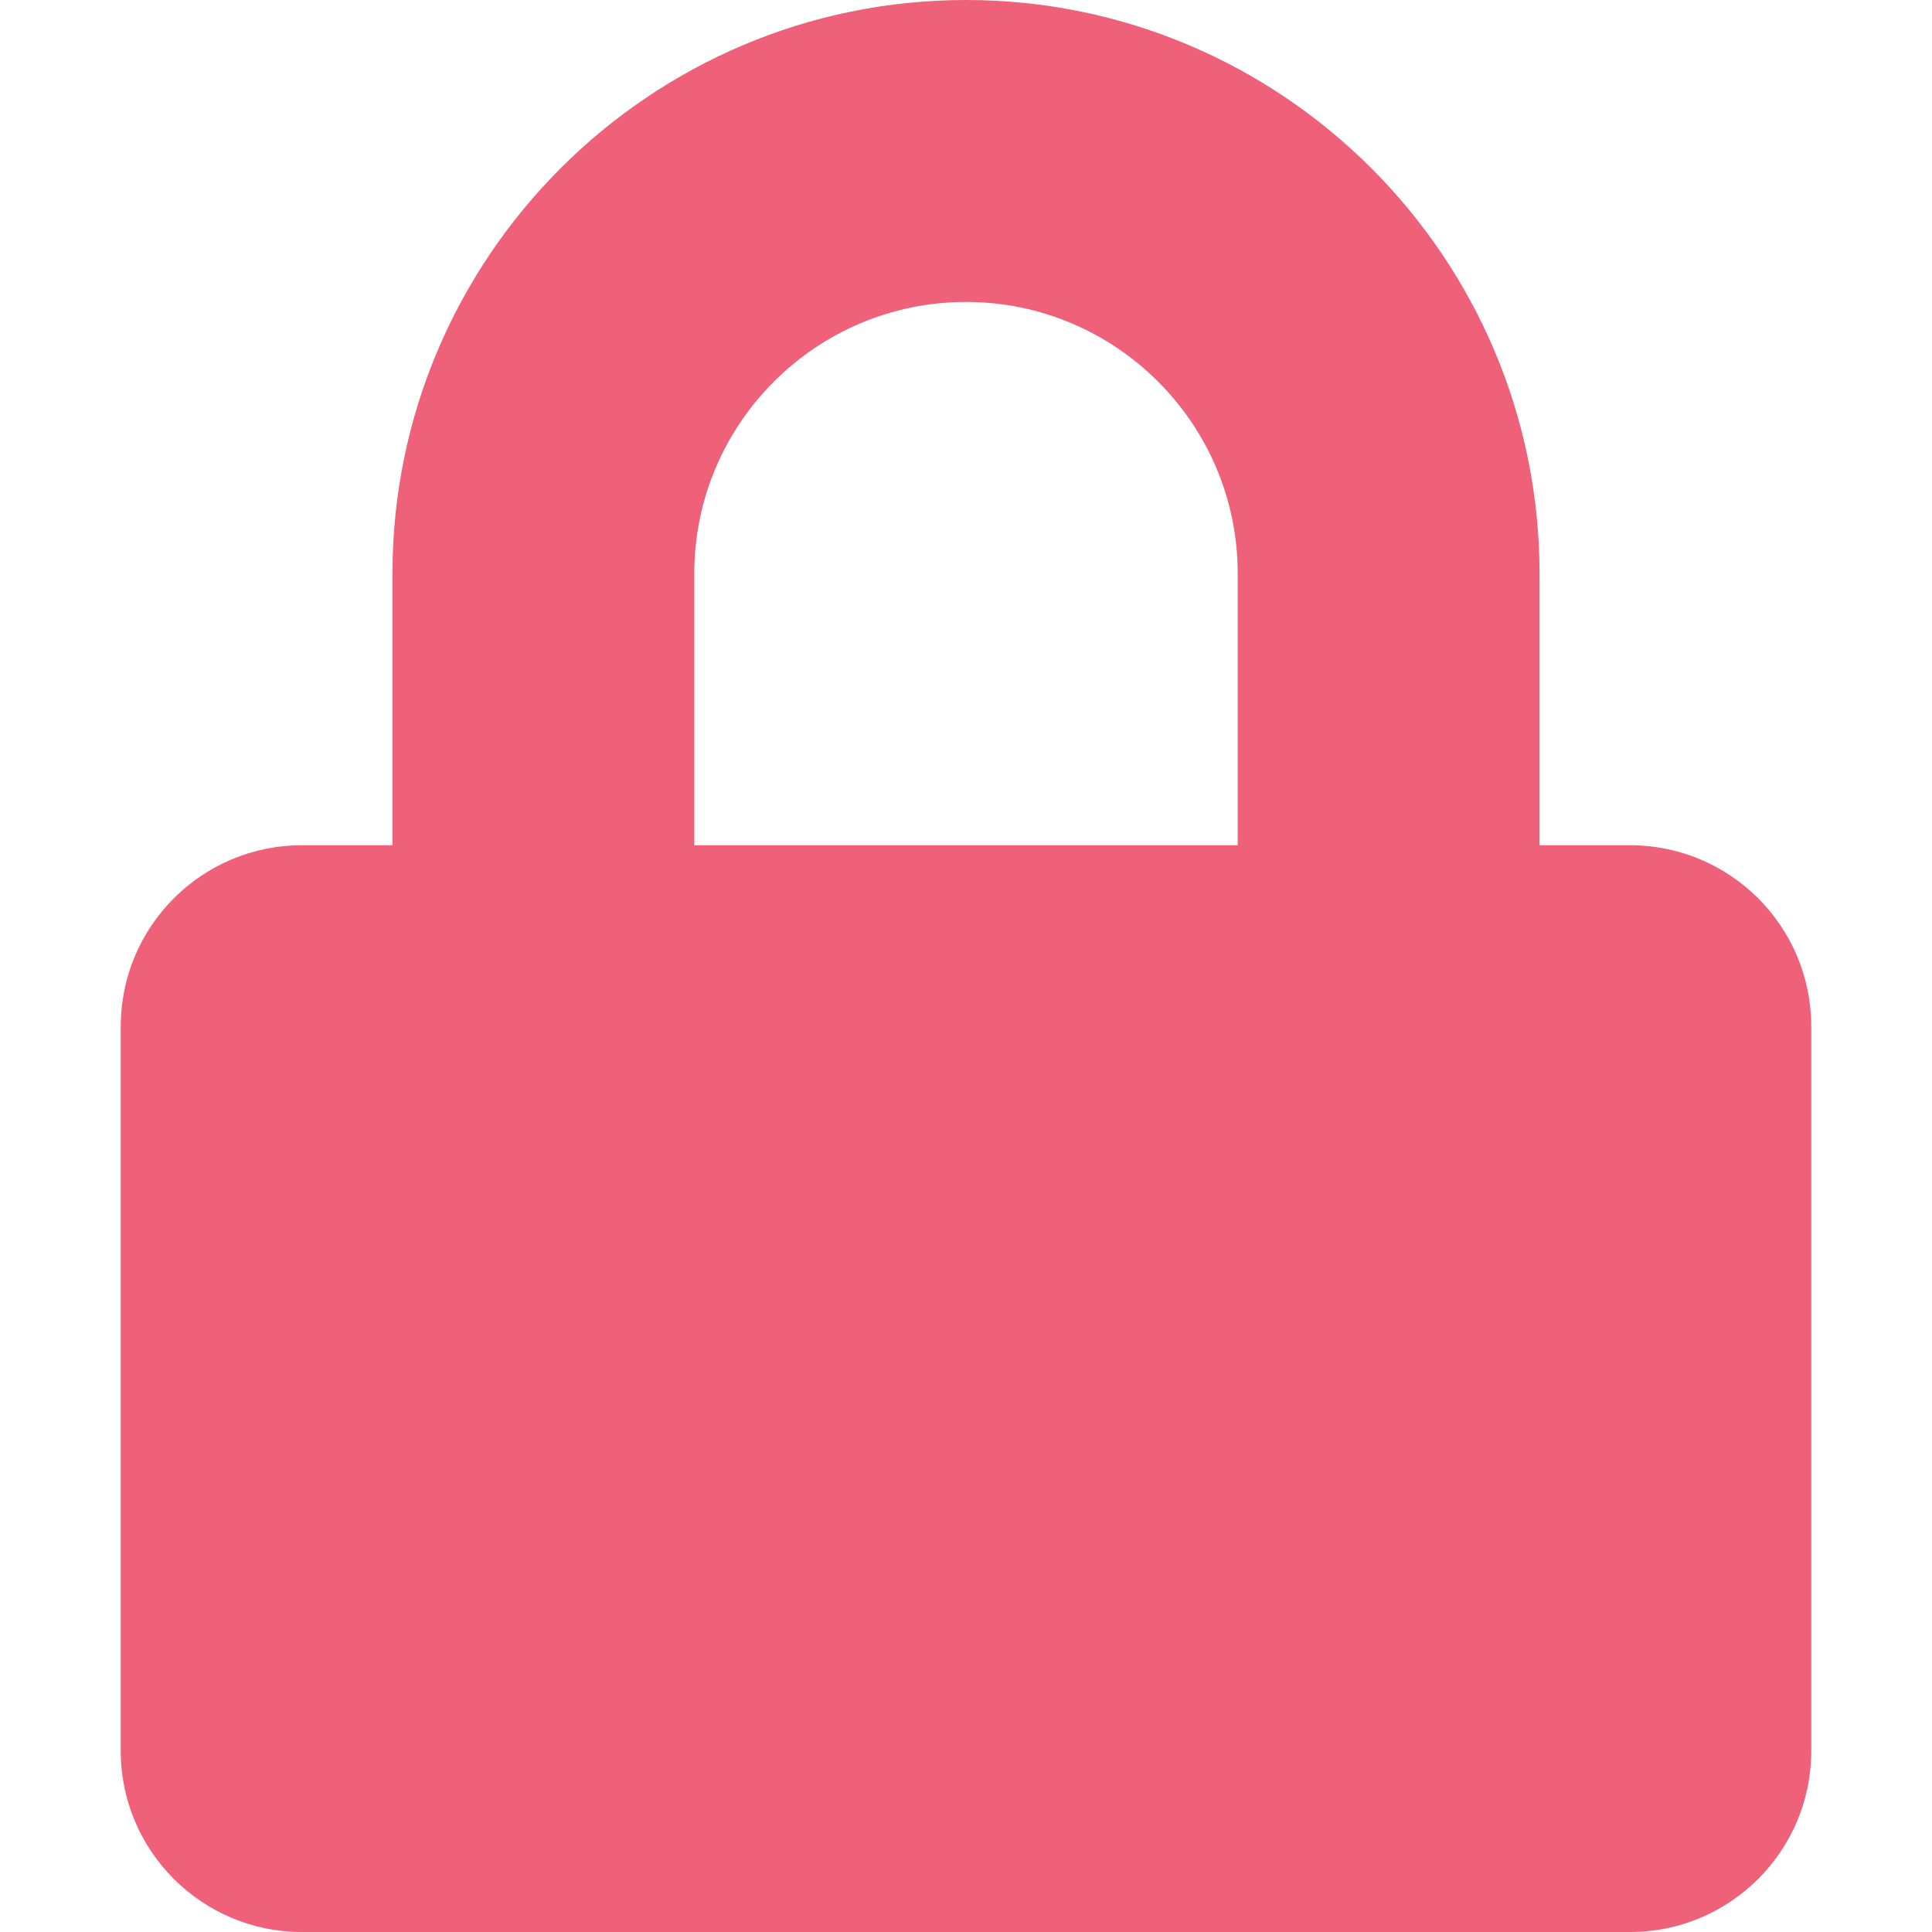 <svg width="14" height="14" viewBox="0 0 14 14" fill="none" xmlns="http://www.w3.org/2000/svg">
<path d="M11.812 6.125H11.156V4.156C11.156 1.865 9.291 0 7 0C4.709 0 2.844 1.865 2.844 4.156V6.125H2.188C1.463 6.125 0.875 6.713 0.875 7.438V12.688C0.875 13.412 1.463 14 2.188 14H11.812C12.537 14 13.125 13.412 13.125 12.688V7.438C13.125 6.713 12.537 6.125 11.812 6.125ZM8.969 6.125H5.031V4.156C5.031 3.071 5.914 2.188 7 2.188C8.086 2.188 8.969 3.071 8.969 4.156V6.125Z" fill="#EF6079"/>
</svg>
